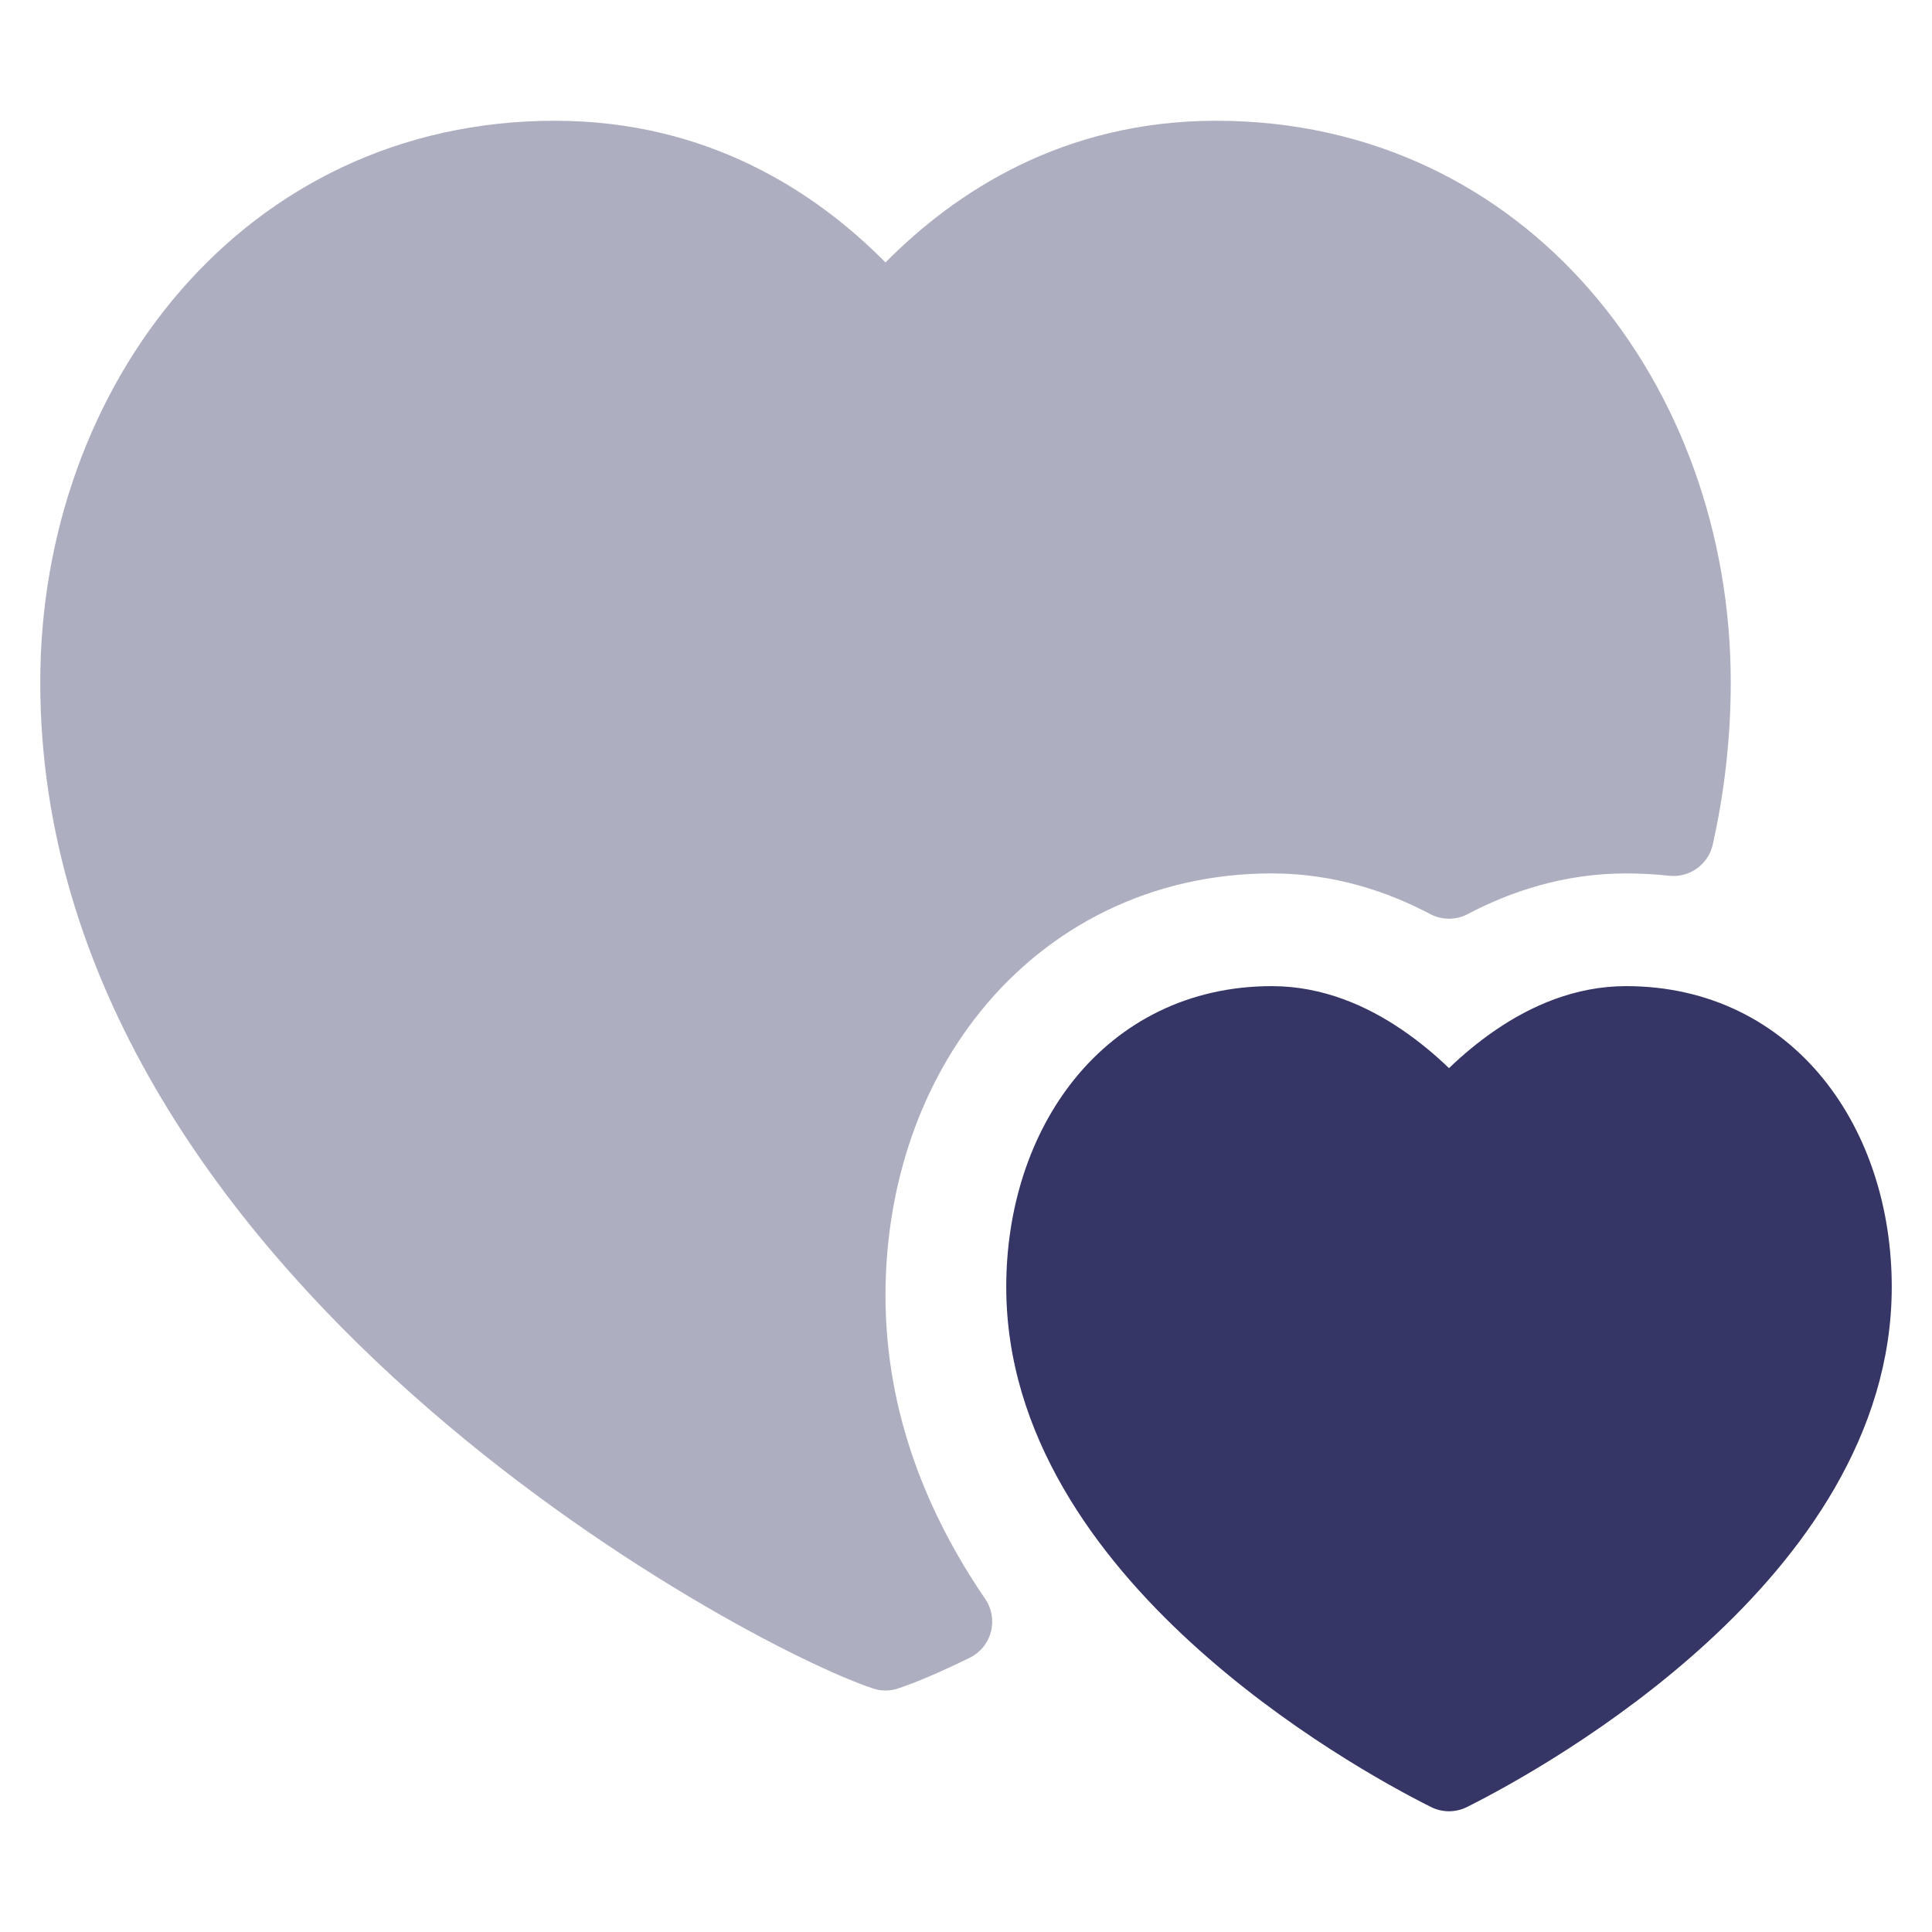 <svg width="24" height="24" viewBox="0 0 24 24" fill="none" xmlns="http://www.w3.org/2000/svg">
<path opacity="0.4" d="M6.893 1.5C3.027 1.5 0.5 4.791 0.5 8.474C0.5 12.196 2.749 15.203 5.104 17.307C7.461 19.412 10.019 20.7 10.842 20.974C10.944 21.009 11.056 21.009 11.158 20.974C11.37 20.904 11.677 20.774 12.045 20.594C12.176 20.53 12.272 20.413 12.309 20.273C12.346 20.132 12.321 19.983 12.239 19.863C11.533 18.83 11 17.567 11 16.091C11 14.842 11.37 13.566 12.184 12.56C13.029 11.515 14.293 10.85 15.8 10.85C16.573 10.85 17.238 11.076 17.767 11.355C17.913 11.432 18.087 11.432 18.233 11.355C18.762 11.076 19.427 10.85 20.2 10.85C20.382 10.85 20.561 10.86 20.735 10.879C20.988 10.906 21.222 10.739 21.277 10.49C21.421 9.843 21.5 9.171 21.5 8.474C21.5 4.791 18.973 1.5 15.107 1.5C13.199 1.5 11.858 2.393 11 3.26C10.142 2.393 8.801 1.5 6.893 1.5Z" fill="#353566"/>
<path d="M15.8 12.25C14.762 12.25 13.921 12.697 13.35 13.402C12.787 14.098 12.5 15.024 12.5 15.987C12.5 17.828 13.624 19.331 14.787 20.398C15.96 21.475 17.255 22.187 17.776 22.447C17.917 22.518 18.083 22.518 18.224 22.447C18.745 22.187 20.04 21.475 21.213 20.398C22.376 19.331 23.5 17.828 23.5 15.987C23.5 15.024 23.213 14.098 22.65 13.402C22.079 12.697 21.238 12.25 20.2 12.25C19.562 12.25 19.011 12.501 18.584 12.792C18.362 12.943 18.166 13.109 18 13.269C17.834 13.109 17.638 12.943 17.416 12.792C16.989 12.501 16.438 12.25 15.8 12.25Z" fill="#353566"/>
</svg>
